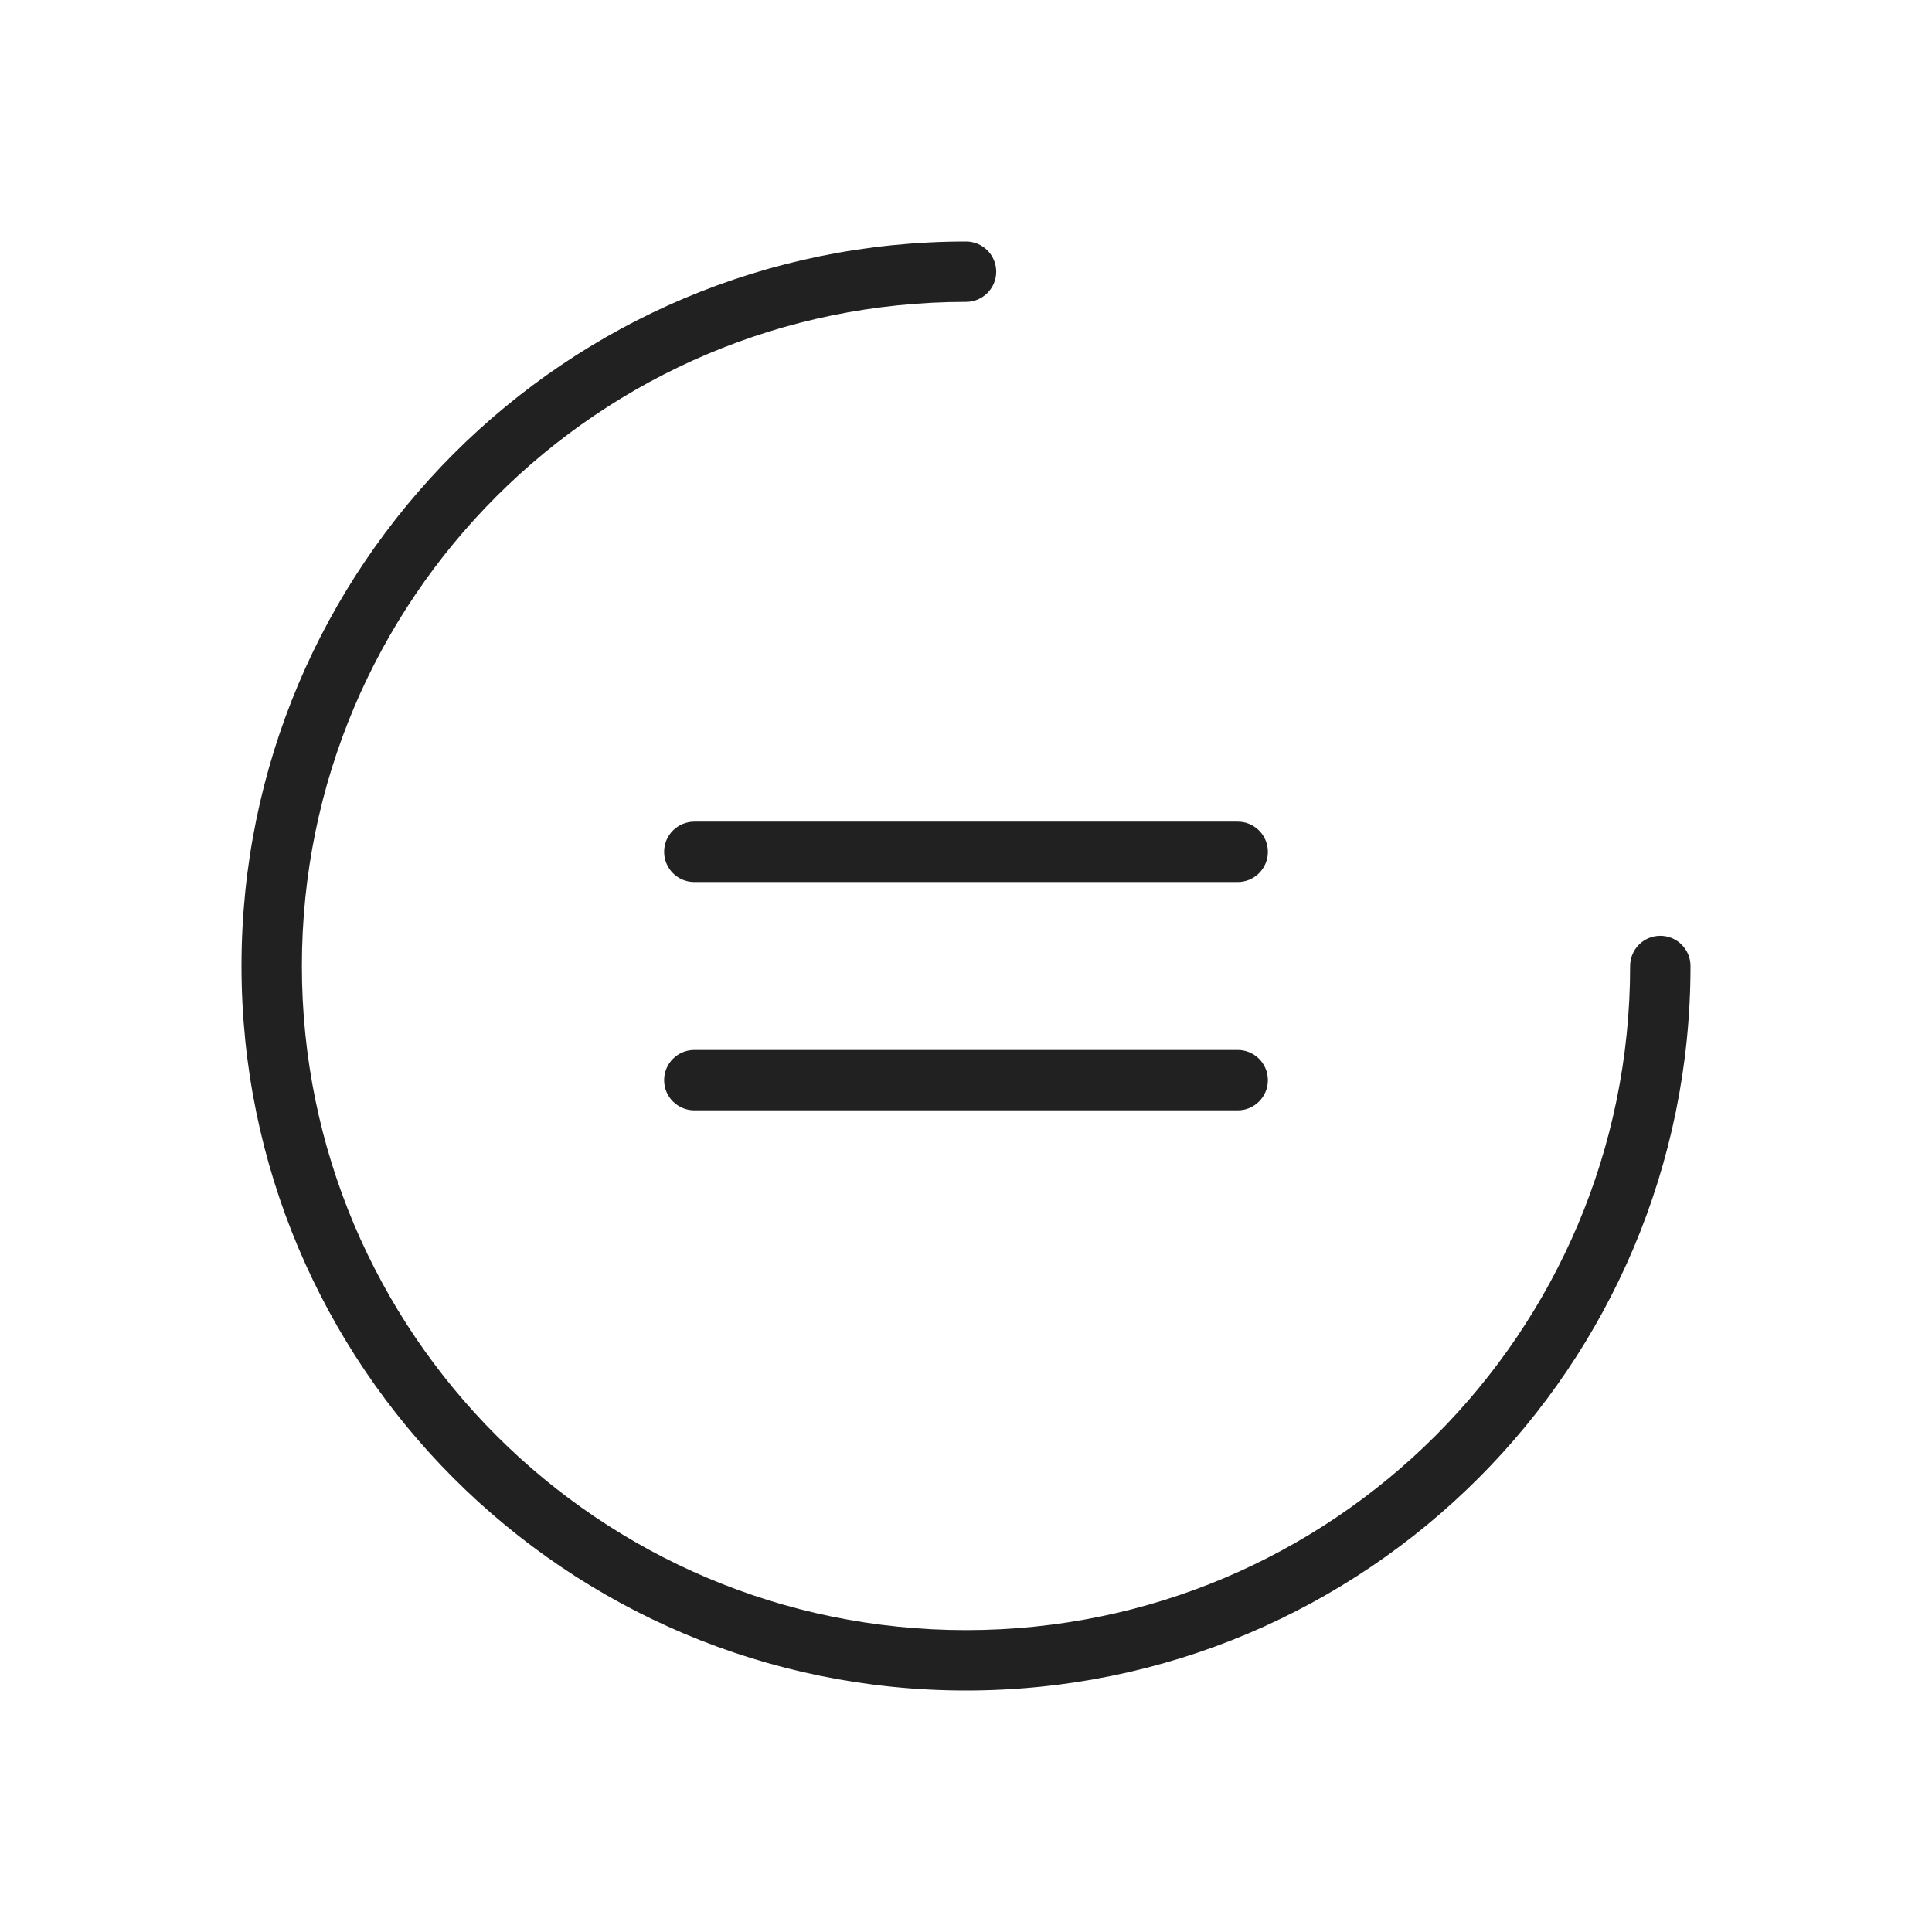 <?xml version="1.0" encoding="UTF-8"?>
<!DOCTYPE svg PUBLIC "-//W3C//DTD SVG 1.1//EN" "http://www.w3.org/Graphics/SVG/1.1/DTD/svg11.dtd">
<!-- Creator: CorelDRAW -->
<svg xmlns="http://www.w3.org/2000/svg" xml:space="preserve" width="2048px" height="2048px" style="shape-rendering:geometricPrecision; text-rendering:geometricPrecision; image-rendering:optimizeQuality; fill-rule:evenodd; clip-rule:evenodd"
viewBox="0 0 2048 2048"
 xmlns:xlink="http://www.w3.org/1999/xlink">
 <defs>
  <style type="text/css">
   <![CDATA[
    .fil1 {fill:none}
    .fil0 {fill:#212121;fill-rule:nonzero}
   ]]>
  </style>
 </defs>
 <g id="Layer_x0020_1">
  <path class="fil0" d="M1792 1024c0,-17.673 -14.328,-32.001 -32.001,-32.001 -17.673,0 -32.001,14.328 -32.001,32.001 0,194.407 -78.797,370.409 -206.193,497.806 -127.396,127.396 -303.398,206.193 -497.806,206.193 -194.407,0 -370.409,-78.797 -497.806,-206.193 -127.396,-127.396 -206.193,-303.398 -206.193,-497.806 0,-194.407 78.797,-370.409 206.193,-497.806 127.396,-127.396 303.398,-206.193 497.806,-206.193 17.673,0 32.001,-14.328 32.001,-32.001 0,-17.673 -14.328,-32.001 -32.001,-32.001 -212.073,0 -404.074,85.963 -543.056,224.945 -138.982,138.982 -224.945,330.983 -224.945,543.056 0,212.073 85.963,404.074 224.945,543.056 138.982,138.982 330.983,224.945 543.056,224.945 212.073,0 404.074,-85.963 543.056,-224.945 138.982,-138.982 224.945,-330.983 224.945,-543.056z"/>
  <path class="fil0" d="M735.999 870.998c-17.673,0 -32.001,14.328 -32.001,32.001 0,17.673 14.328,32.001 32.001,32.001l576.003 0c17.673,0 32.001,-14.328 32.001,-32.001 0,-17.673 -14.328,-32.001 -32.001,-32.001l-576.003 0z"/>
  <path class="fil0" d="M735.999 1113c-17.673,0 -32.001,14.328 -32.001,32.001 0,17.673 14.328,32.001 32.001,32.001l576.003 0c17.673,0 32.001,-14.328 32.001,-32.001 0,-17.673 -14.328,-32.001 -32.001,-32.001l-576.003 0z"/>
 </g>
 <rect class="fil1" width="2048" height="2048"/>
</svg>
